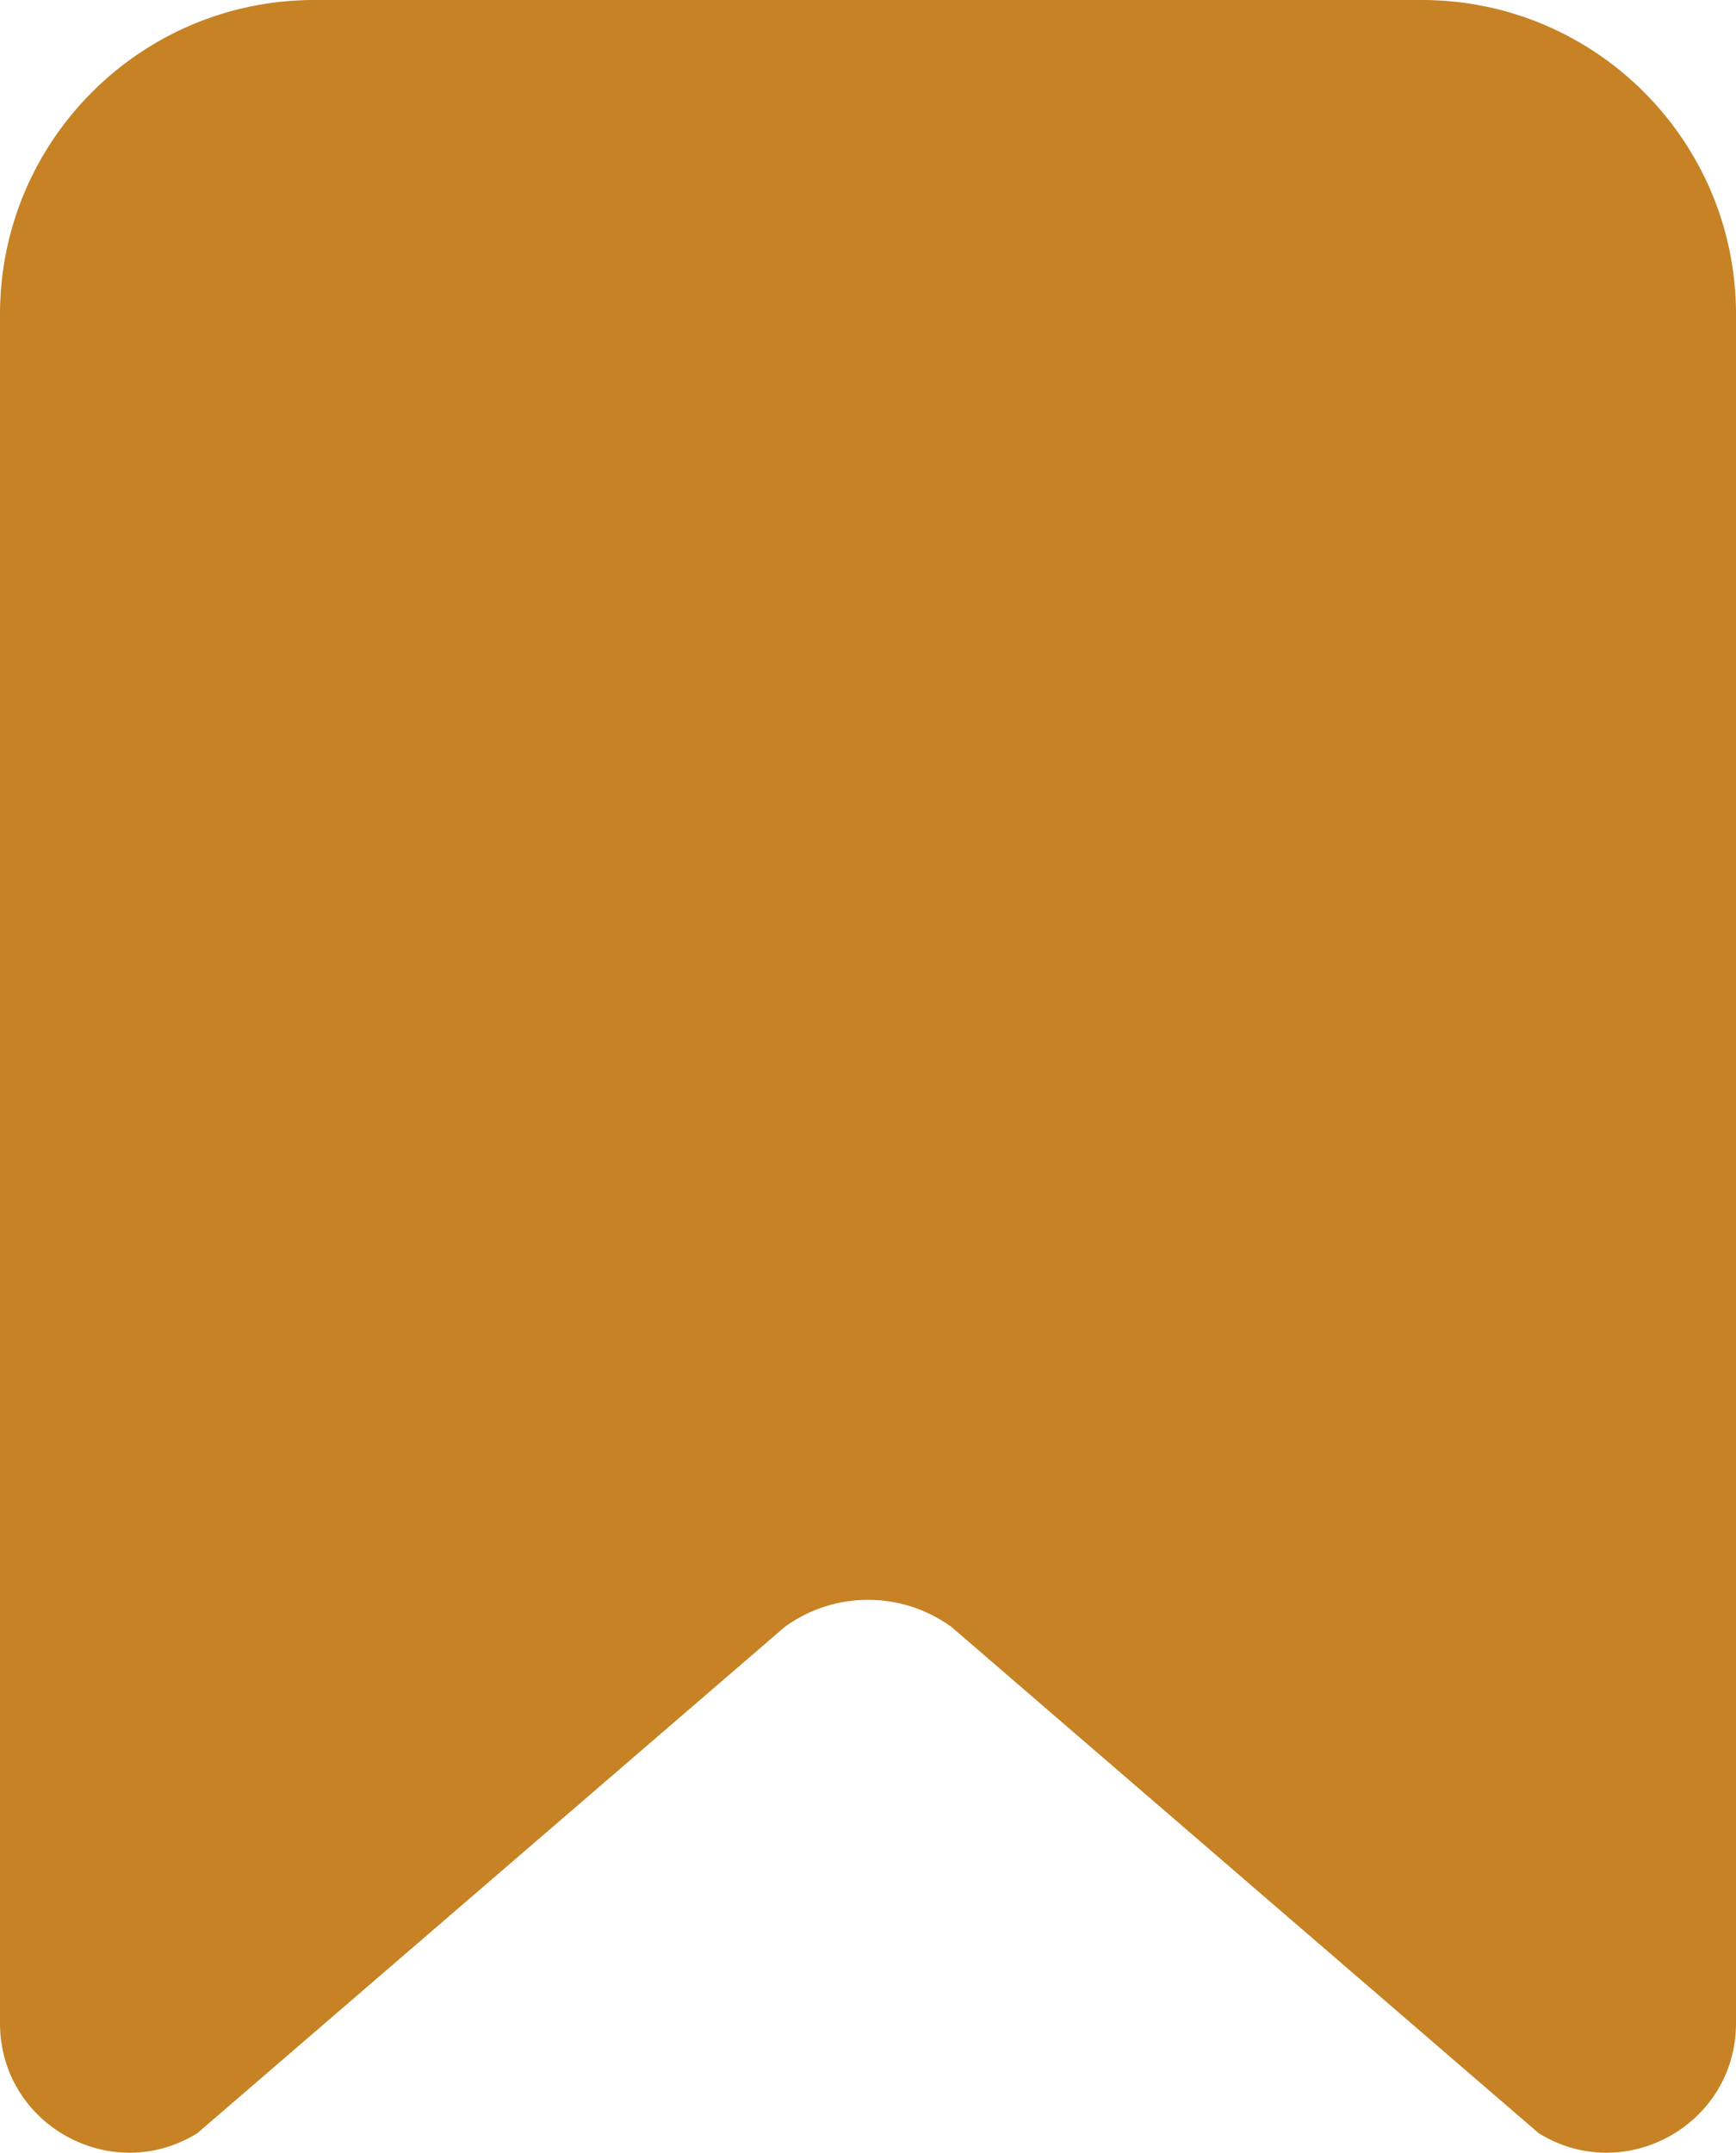 <?xml version="1.0" encoding="UTF-8"?><svg xmlns="http://www.w3.org/2000/svg" viewBox="0 0 99.78 123.71"><defs><style>.d{fill:#c68225;}</style></defs><g id="a"/><g id="b"><g id="c"><path class="d" d="M88.44,122.59l-33.76-29.1c-2.86-2.07-6.72-2.07-9.57,0L11.34,122.59c-4.95,3.06-11.34-.5-11.34-6.32V18.06C0,8.09,8.09,0,18.06,0h63.66c9.97,0,18.06,8.09,18.06,18.06V116.27c0,5.82-6.39,9.38-11.34,6.32Z"/></g></g></svg>